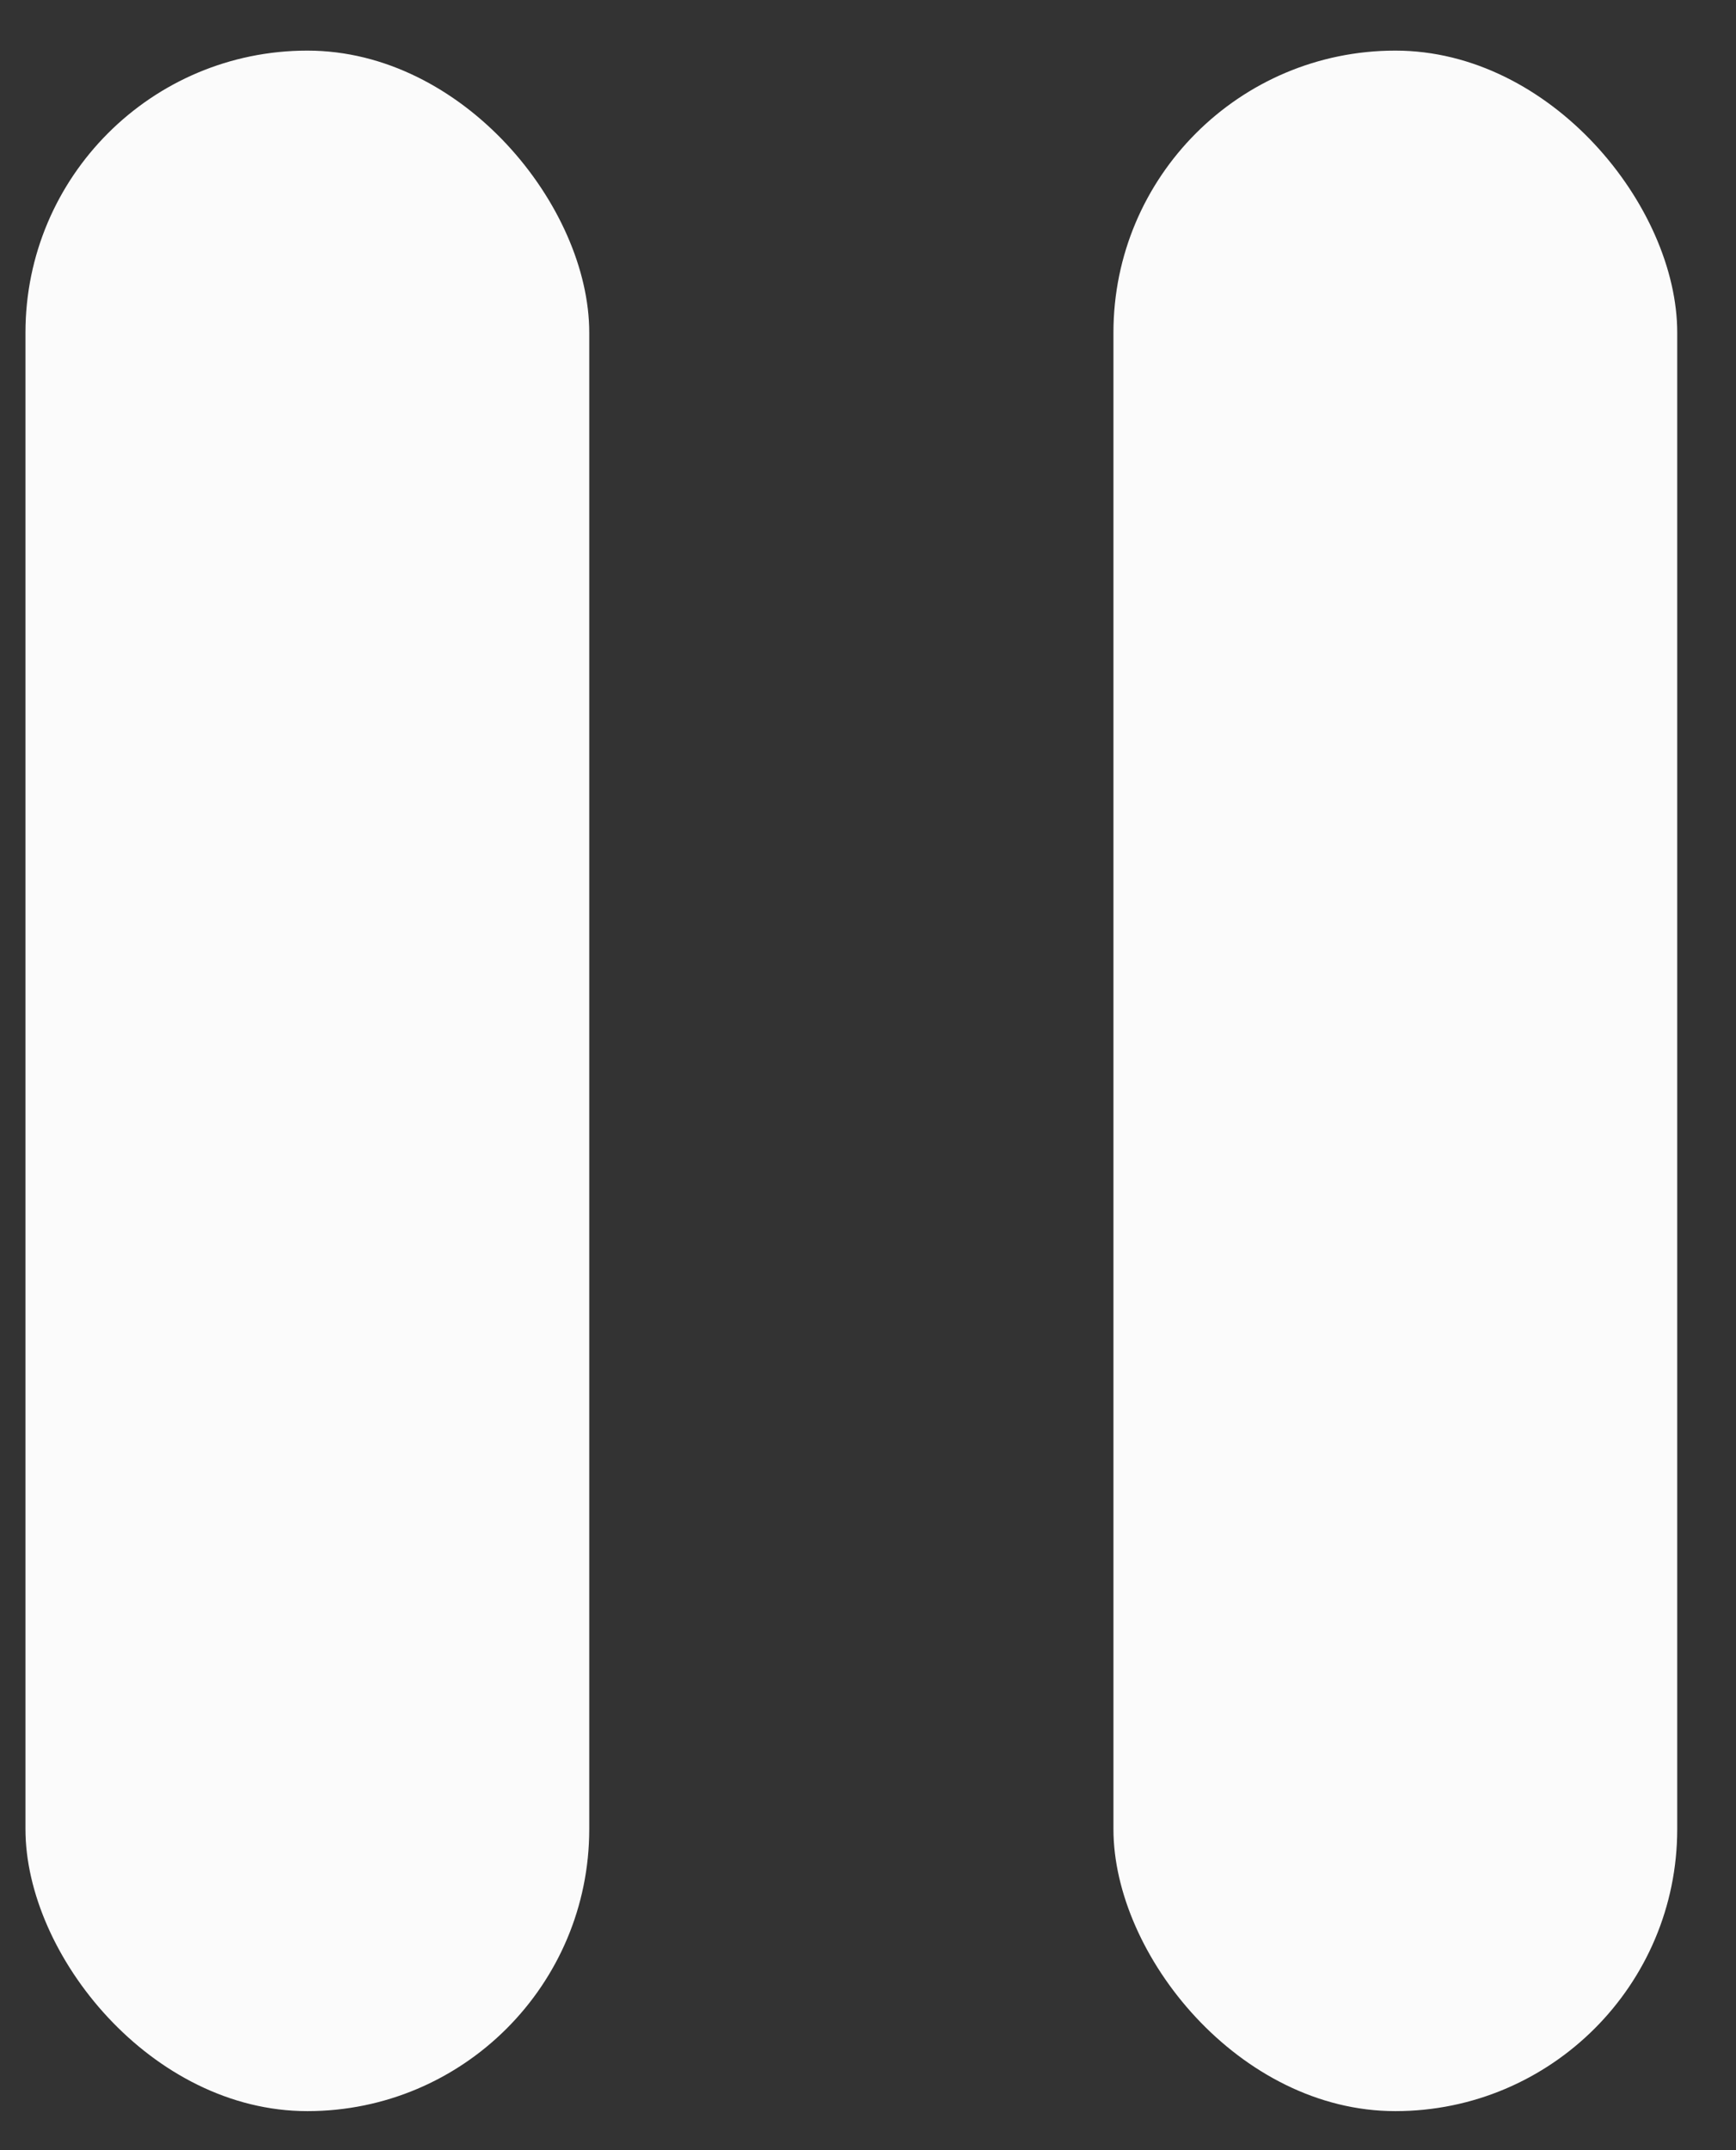 <svg width="21" height="26" viewBox="0 0 21 26" fill="none" xmlns="http://www.w3.org/2000/svg">
<rect x="0" y="0" width="21" height="26" fill="#333333" stroke="none"/>
<rect x="0.308" y="0.612" width="6.82" height="24.916" rx="3.41" fill="#FBFBFB"/>
<rect x="13.469" y="0.612" width="6.82" height="24.916" rx="3.41" fill="#FBFBFB"/>
</svg>
